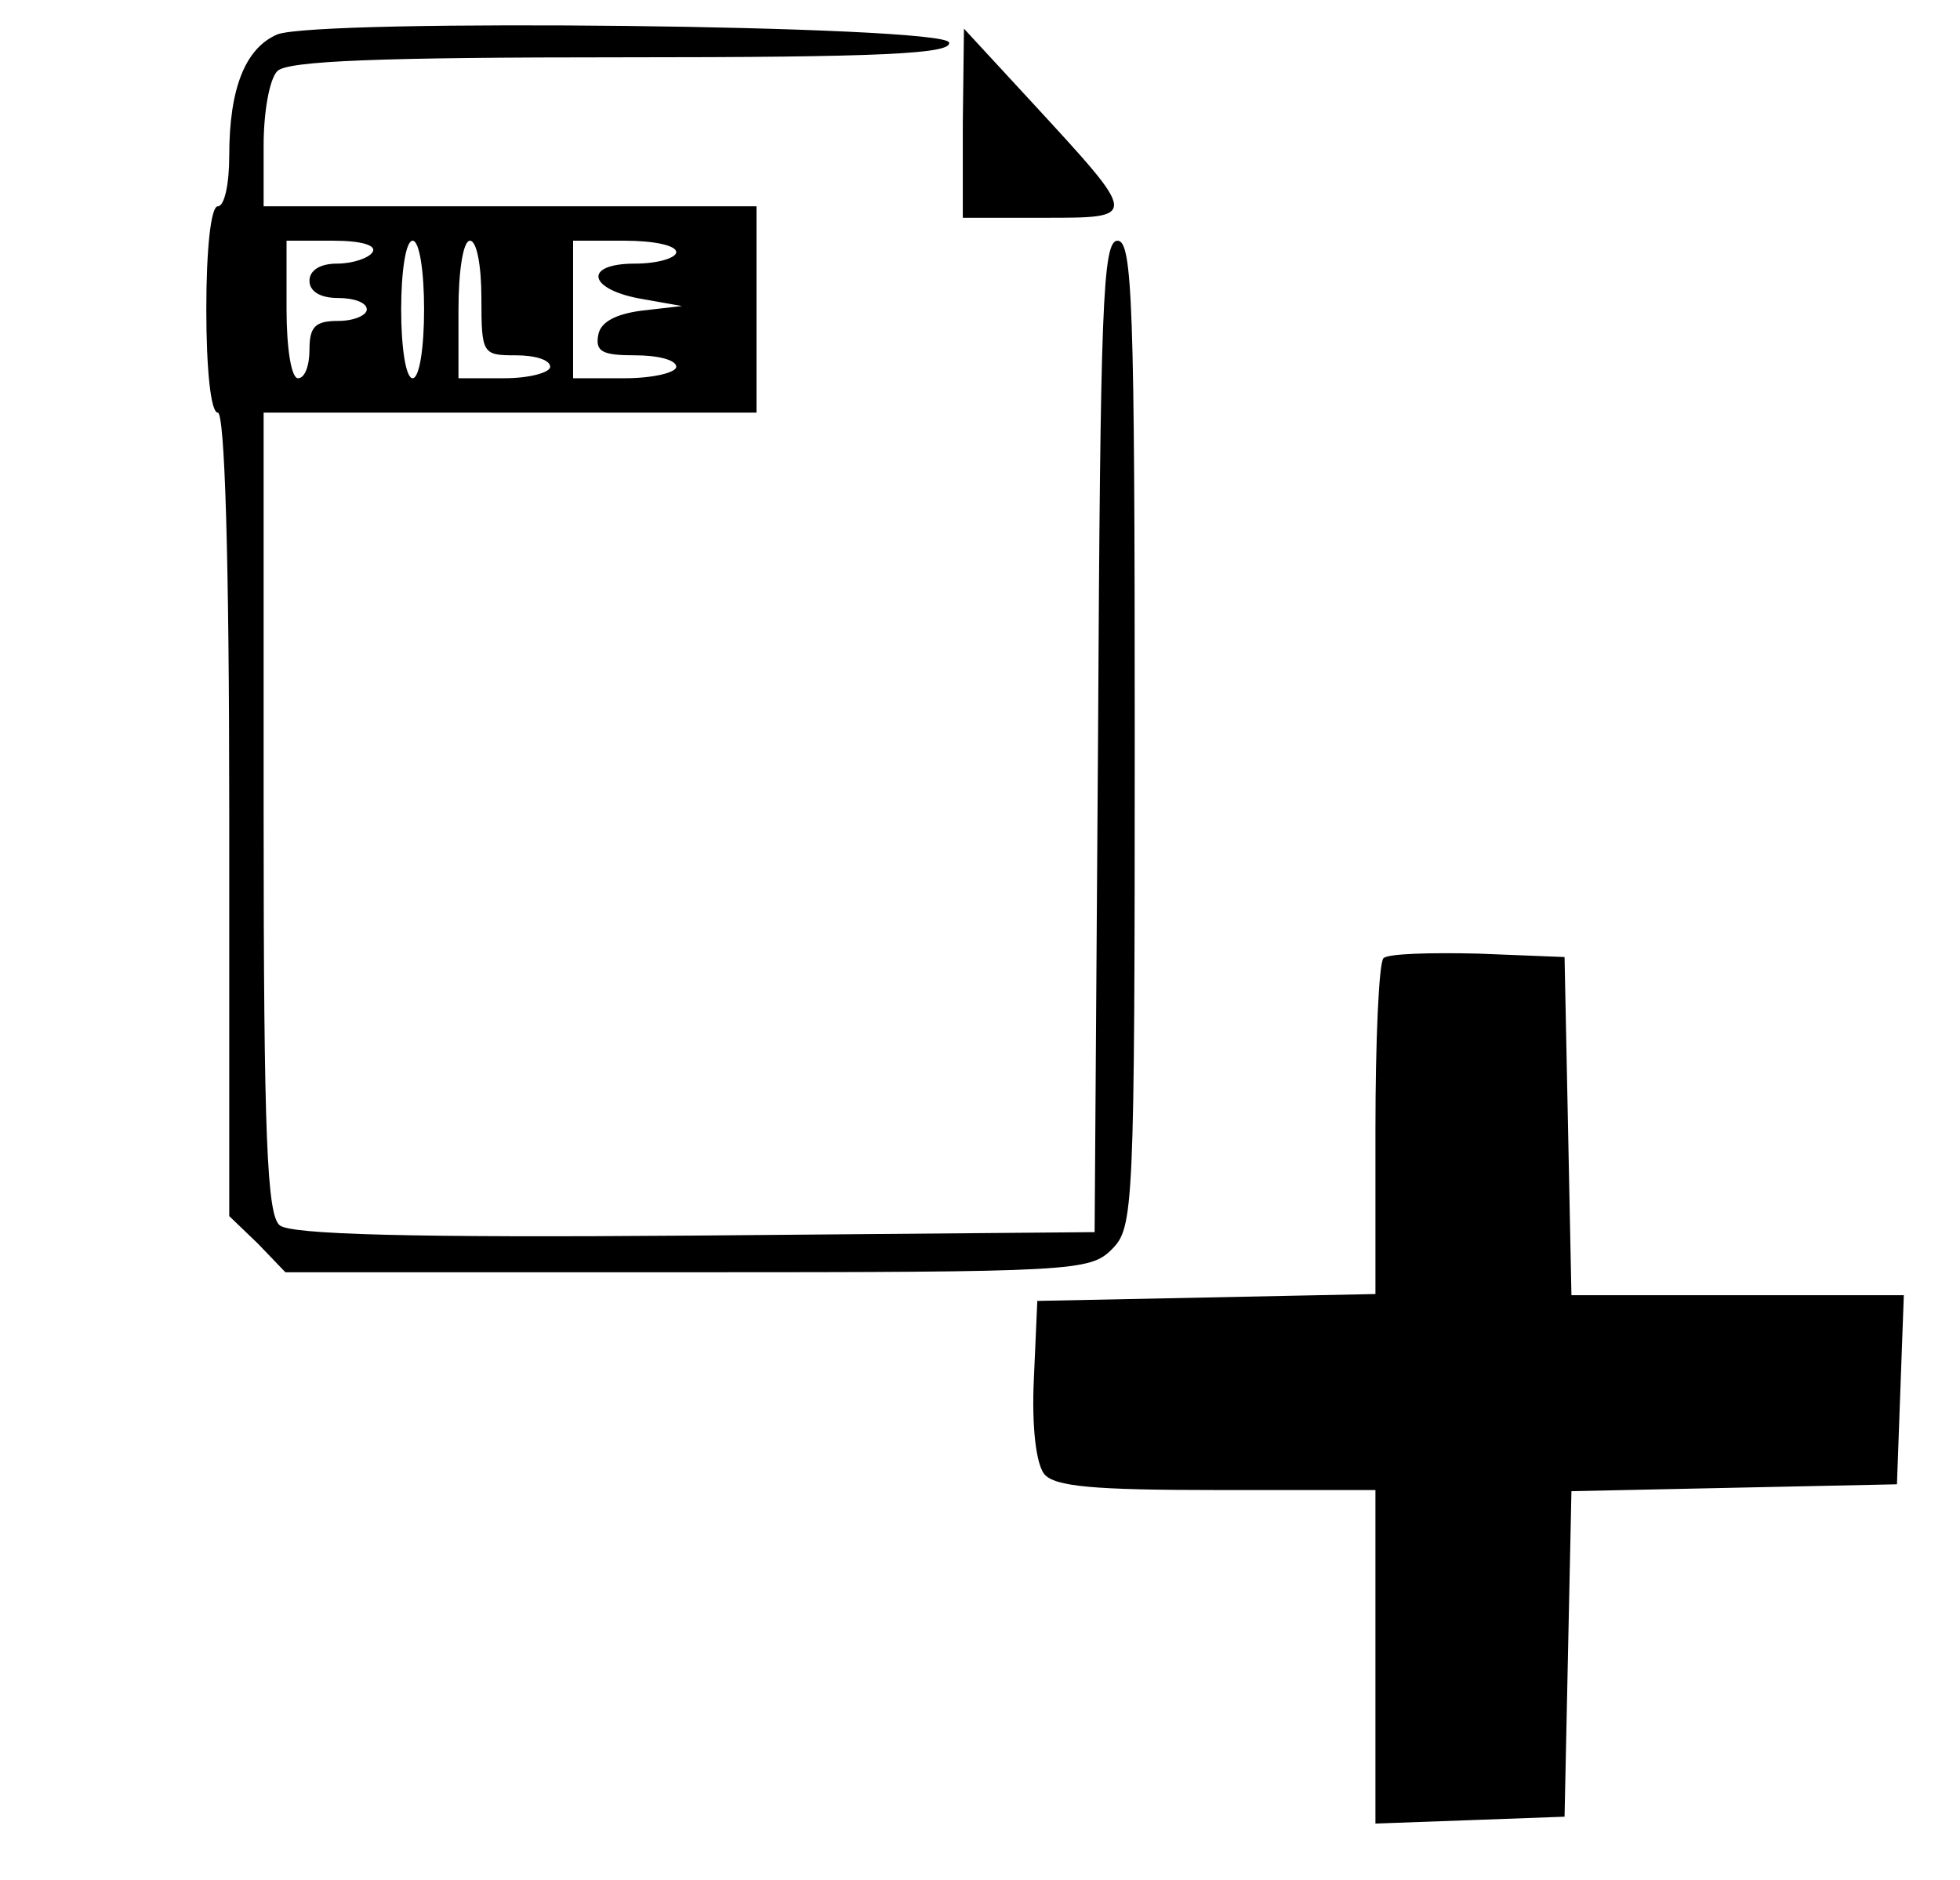 <?xml version="1.0" standalone="no"?>
<!DOCTYPE svg PUBLIC "-//W3C//DTD SVG 20010904//EN"
 "http://www.w3.org/TR/2001/REC-SVG-20010904/DTD/svg10.dtd">
<svg version="1.0" xmlns="http://www.w3.org/2000/svg"
 width="171pt" height="164pt" viewBox="0 0 171 164"
 preserveAspectRatio="xMidYMid meet">

<g transform="translate(0,164) scale(0.1,-0.1)"
fill="#000000" stroke="none">
<path d="M242 1610 c-28 -12 -42 -47 -42 -106 0 -24 -4 -44 -10 -44 -6 0 -10
-37 -10 -90 0 -53 4 -90 10 -90 6 0 10 -123 10 -350 l0 -351 25 -24 24 -25
351 0 c337 0 351 1 370 20 19 19 20 33 20 450 0 374 -2 430 -15 430 -13 0 -15
-57 -17 -432 l-3 -433 -349 -3 c-249 -2 -353 1 -362 9 -11 9 -14 77 -14 360
l0 349 215 0 215 0 0 90 0 90 -215 0 -215 0 0 53 c0 29 5 58 12 65 9 9 90 12
301 12 226 0 288 3 285 13 -6 15 -549 21 -586 7z m83 -190 c-3 -5 -17 -10 -31
-10 -15 0 -24 -6 -24 -15 0 -9 9 -15 25 -15 14 0 25 -4 25 -10 0 -5 -11 -10
-25 -10 -20 0 -25 -5 -25 -25 0 -14 -4 -25 -10 -25 -6 0 -10 27 -10 60 l0 60
41 0 c24 0 38 -4 34 -10z m45 -50 c0 -33 -4 -60 -10 -60 -6 0 -10 27 -10 60 0
33 4 60 10 60 6 0 10 -27 10 -60z m50 10 c0 -49 1 -50 30 -50 17 0 30 -4 30
-10 0 -5 -18 -10 -40 -10 l-40 0 0 60 c0 33 4 60 10 60 6 0 10 -22 10 -50z
m170 40 c0 -5 -16 -10 -36 -10 -46 0 -41 -23 7 -31 l34 -6 -35 -4 c-23 -3 -36
-10 -38 -21 -3 -15 4 -18 32 -18 20 0 36 -4 36 -10 0 -5 -20 -10 -45 -10 l-45
0 0 60 0 60 45 0 c25 0 45 -4 45 -10z"/>
<path d="M840 1533 l0 -83 70 0 c84 0 84 -1 -9 100 l-60 65 -1 -82z"/>
<path d="M1207 804 c-4 -4 -7 -72 -7 -150 l0 -143 -147 -3 -148 -3 -3 -68 c-2
-42 2 -74 9 -83 9 -11 43 -14 150 -14 l139 0 0 -145 0 -146 83 3 82 3 3 142 3
142 142 3 142 3 3 83 3 82 -145 0 -145 0 -3 148 -3 147 -75 3 c-42 1 -79 0
-83 -4z"/>
</g>
</svg>
